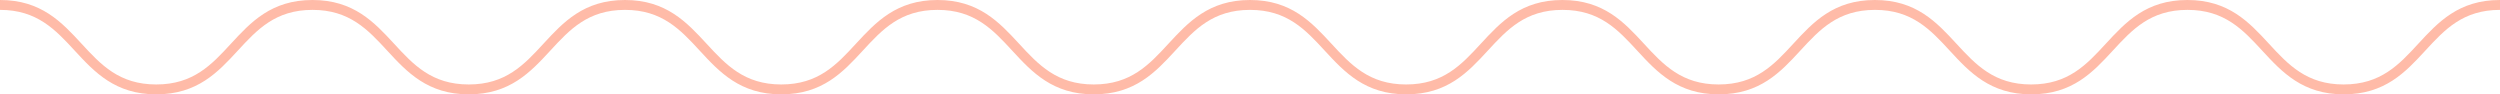 <svg width="265" height="10" viewBox="0 0 265 10" fill="none" xmlns="http://www.w3.org/2000/svg">
<path d="M264.986 0C260.619 0 258.443 2.355 256.337 4.637C254.288 6.86 252.352 8.953 248.423 8.953C244.509 8.953 242.559 6.86 240.51 4.637C238.404 2.355 236.228 0 231.861 0C227.494 0 225.318 2.355 223.212 4.637C221.163 6.86 219.227 8.953 215.298 8.953C211.384 8.953 209.434 6.86 207.385 4.637C205.279 2.355 203.103 0 198.736 0C194.369 0 192.193 2.355 190.087 4.637C188.038 6.86 186.102 8.953 182.173 8.953C178.259 8.953 176.309 6.86 174.26 4.637C172.154 2.355 169.978 0 165.611 0C161.244 0 159.068 2.355 156.962 4.637C154.913 6.86 152.977 8.953 149.048 8.953C145.134 8.953 143.184 6.86 141.135 4.637C139.029 2.355 136.853 0 132.5 0C128.147 0 125.957 2.355 123.851 4.637C121.802 6.86 119.866 8.953 115.938 8.953C112.023 8.953 110.073 6.86 108.024 4.637C105.918 2.355 103.728 0 99.375 0C95.022 0 92.832 2.355 90.726 4.637C88.677 6.86 86.741 8.953 82.812 8.953C78.898 8.953 76.948 6.86 74.899 4.637C72.793 2.355 70.603 0 66.25 0C61.883 0 59.707 2.355 57.601 4.637C55.552 6.86 53.616 8.953 49.688 8.953C45.759 8.953 43.823 6.86 41.774 4.637C39.668 2.355 37.478 0 33.125 0C28.758 0 26.582 2.355 24.476 4.637C22.427 6.86 20.491 8.953 16.562 8.953C12.634 8.953 10.698 6.86 8.649 4.637C6.543 2.355 4.367 0 0 0V1.047C3.915 1.047 5.865 3.14 7.914 5.363C10.02 7.645 12.21 10 16.562 10C20.929 10 23.105 7.645 25.211 5.363C27.26 3.14 29.196 1.047 33.125 1.047C37.039 1.047 38.99 3.14 41.039 5.363C43.145 7.645 45.335 10 49.688 10C54.04 10 56.23 7.645 58.336 5.363C60.385 3.14 62.321 1.047 66.25 1.047C70.165 1.047 72.115 3.14 74.164 5.363C76.269 7.645 78.46 10 82.812 10C87.179 10 89.356 7.645 91.461 5.363C93.51 3.14 95.446 1.047 99.375 1.047C103.29 1.047 105.24 3.14 107.289 5.363C109.394 7.645 111.585 10 115.938 10C120.304 10 122.481 7.645 124.586 5.363C126.635 3.14 128.571 1.047 132.5 1.047C136.429 1.047 138.365 3.14 140.414 5.363C142.519 7.645 144.71 10 149.063 10C153.429 10 155.606 7.645 157.711 5.363C159.76 3.14 161.696 1.047 165.625 1.047C169.554 1.047 171.49 3.14 173.539 5.363C175.644 7.645 177.835 10 182.188 10C186.554 10 188.731 7.645 190.836 5.363C192.885 3.14 194.821 1.047 198.75 1.047C202.665 1.047 204.615 3.14 206.664 5.363C208.769 7.645 210.96 10 215.313 10C219.679 10 221.856 7.645 223.961 5.363C226.01 3.14 227.946 1.047 231.875 1.047C235.79 1.047 237.74 3.14 239.789 5.363C241.894 7.645 244.085 10 248.438 10C252.804 10 254.981 7.645 257.086 5.363C259.135 3.14 261.071 1.047 265 1.047V0H264.986Z" fill="#FFBBA8"/>
</svg>
